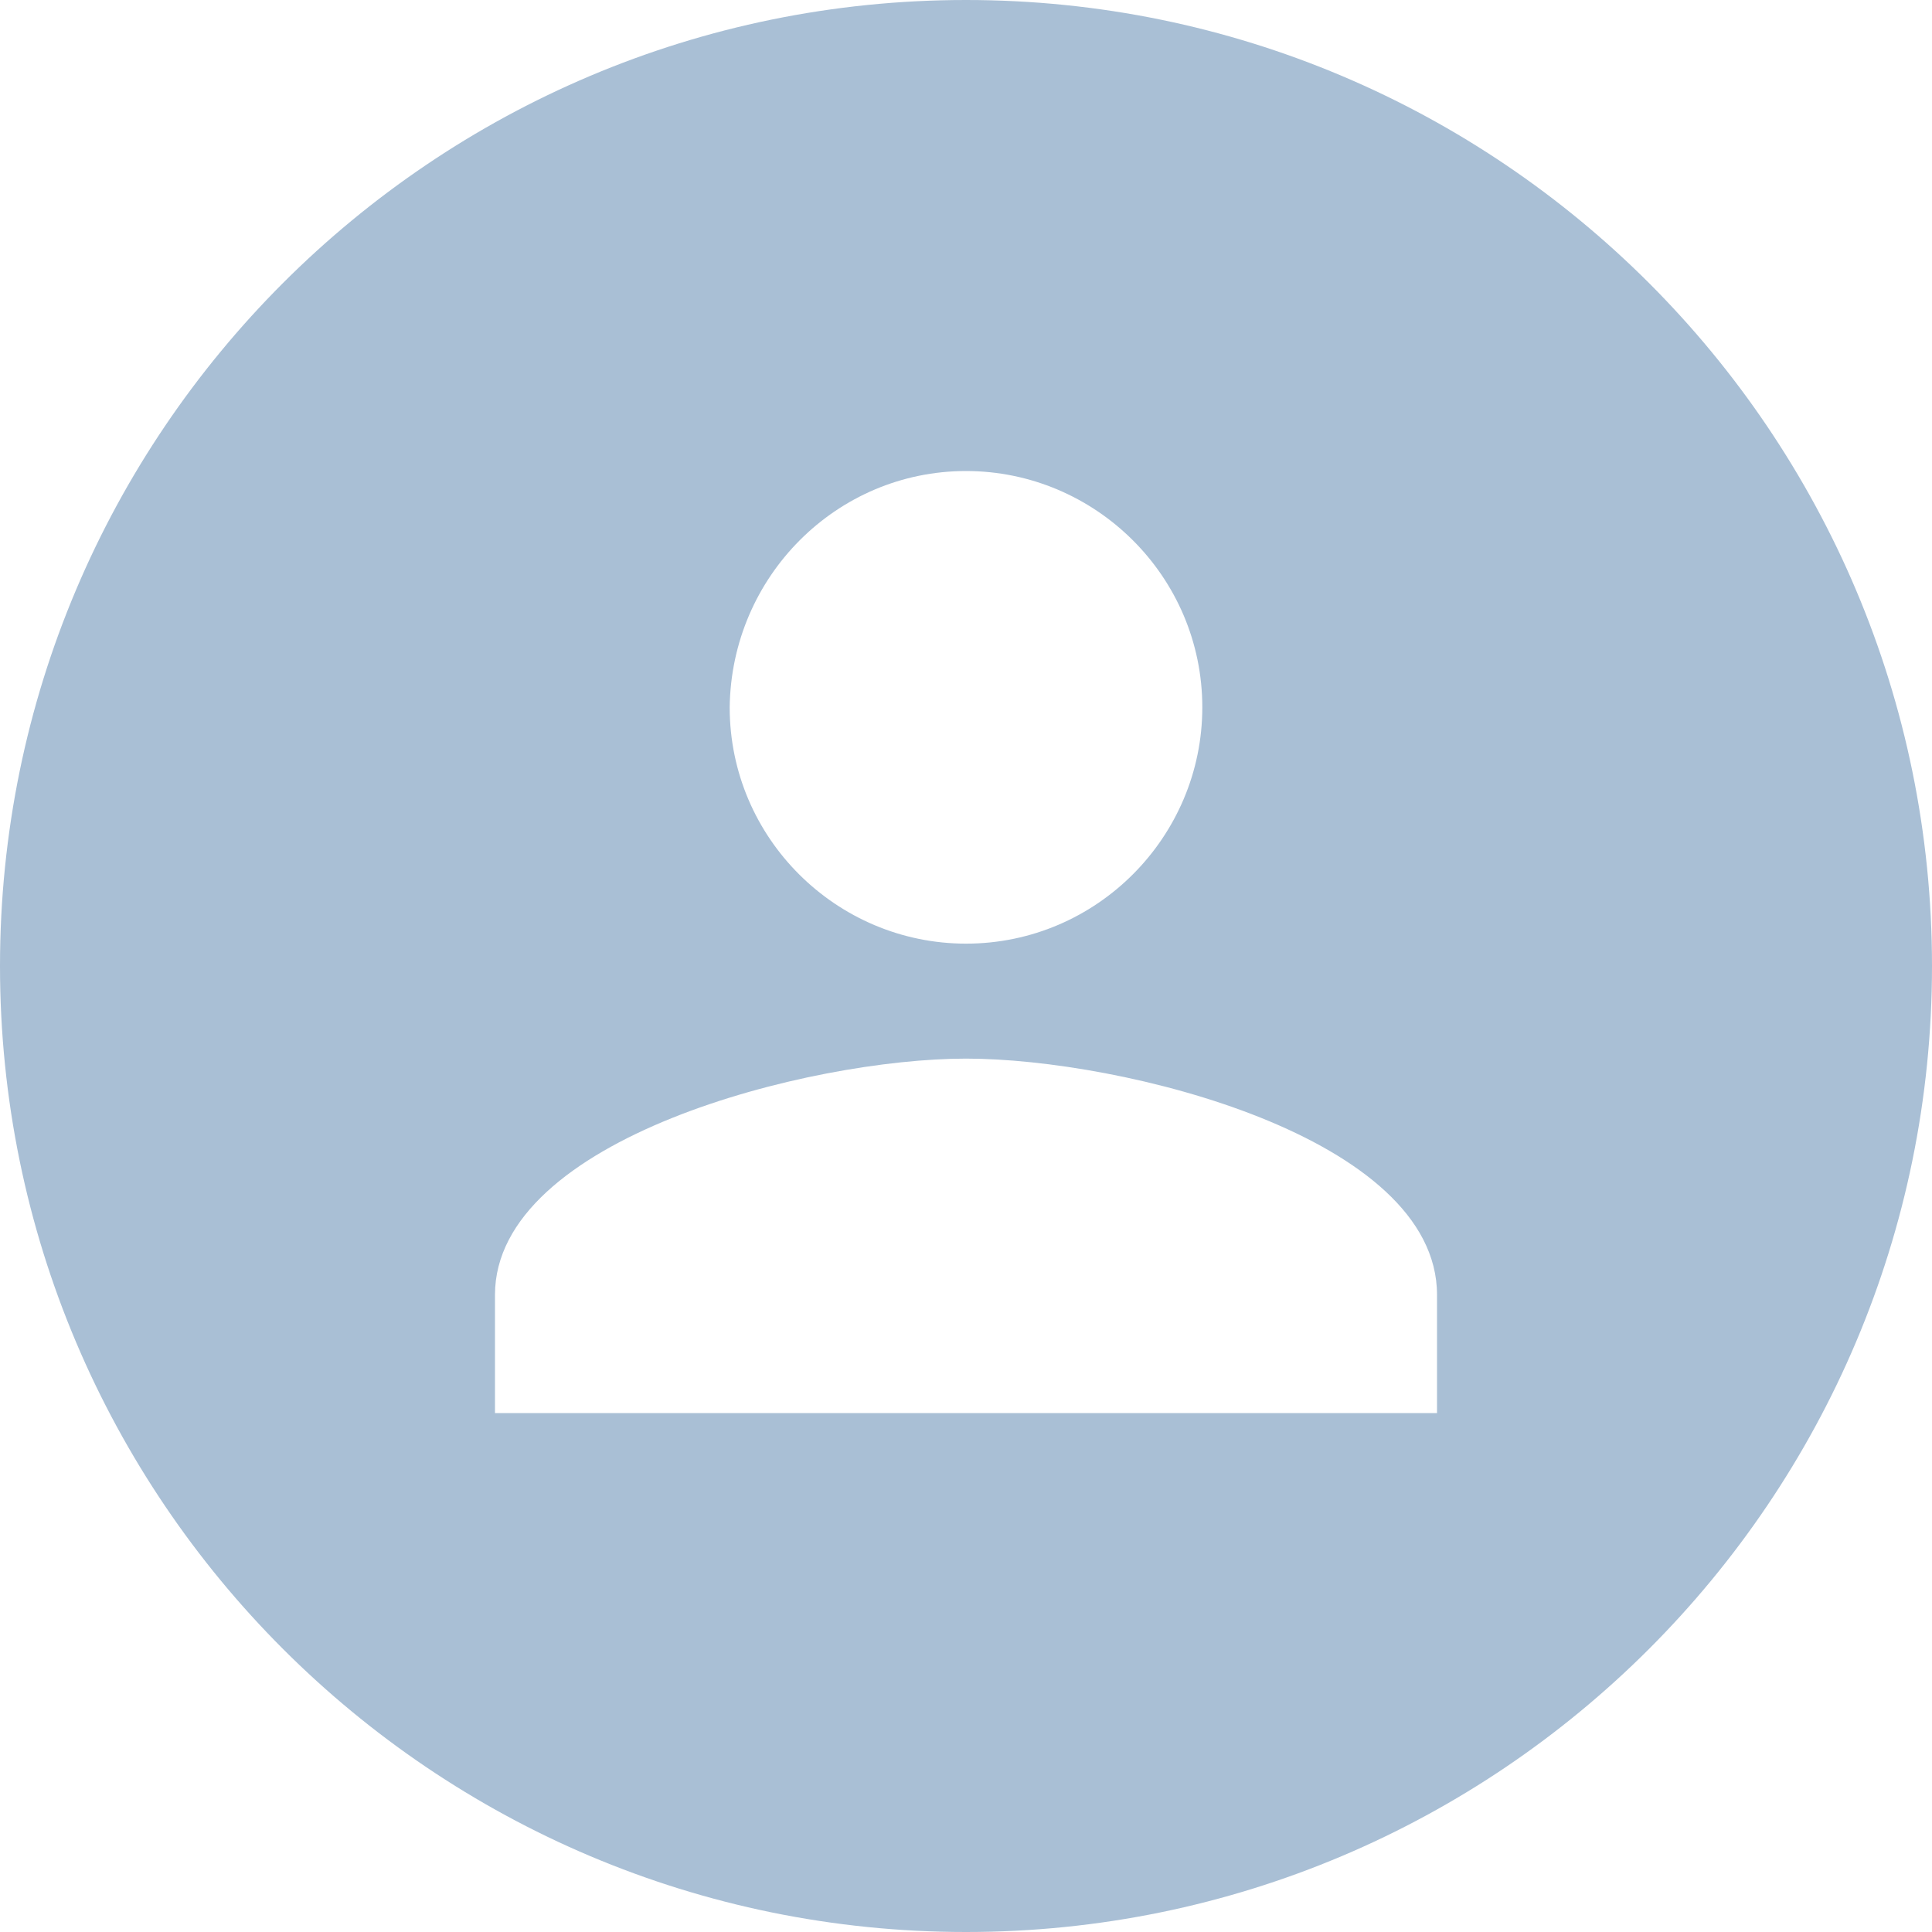 <svg width="121" height="121" xmlns="http://www.w3.org/2000/svg"><path d="M60.5 121c33.4 0 60.5-27.1 60.5-60.5S93.9 0 60.5 0 0 27.1 0 60.5 27.1 121 60.5 121zm0-91.5c8.1 0 14.8 6.6 14.8 14.8 0 8.1-6.6 14.8-14.8 14.8-8.1 0-14.8-6.6-14.8-14.8.1-8.2 6.7-14.8 14.8-14.8zM31 81.1c0-9.8 19.7-14.8 29.5-14.8S90 71.2 90 81.1v7.4H31v-7.4z" fill="#A9BFD5" fill-rule="nonzero"/></svg>